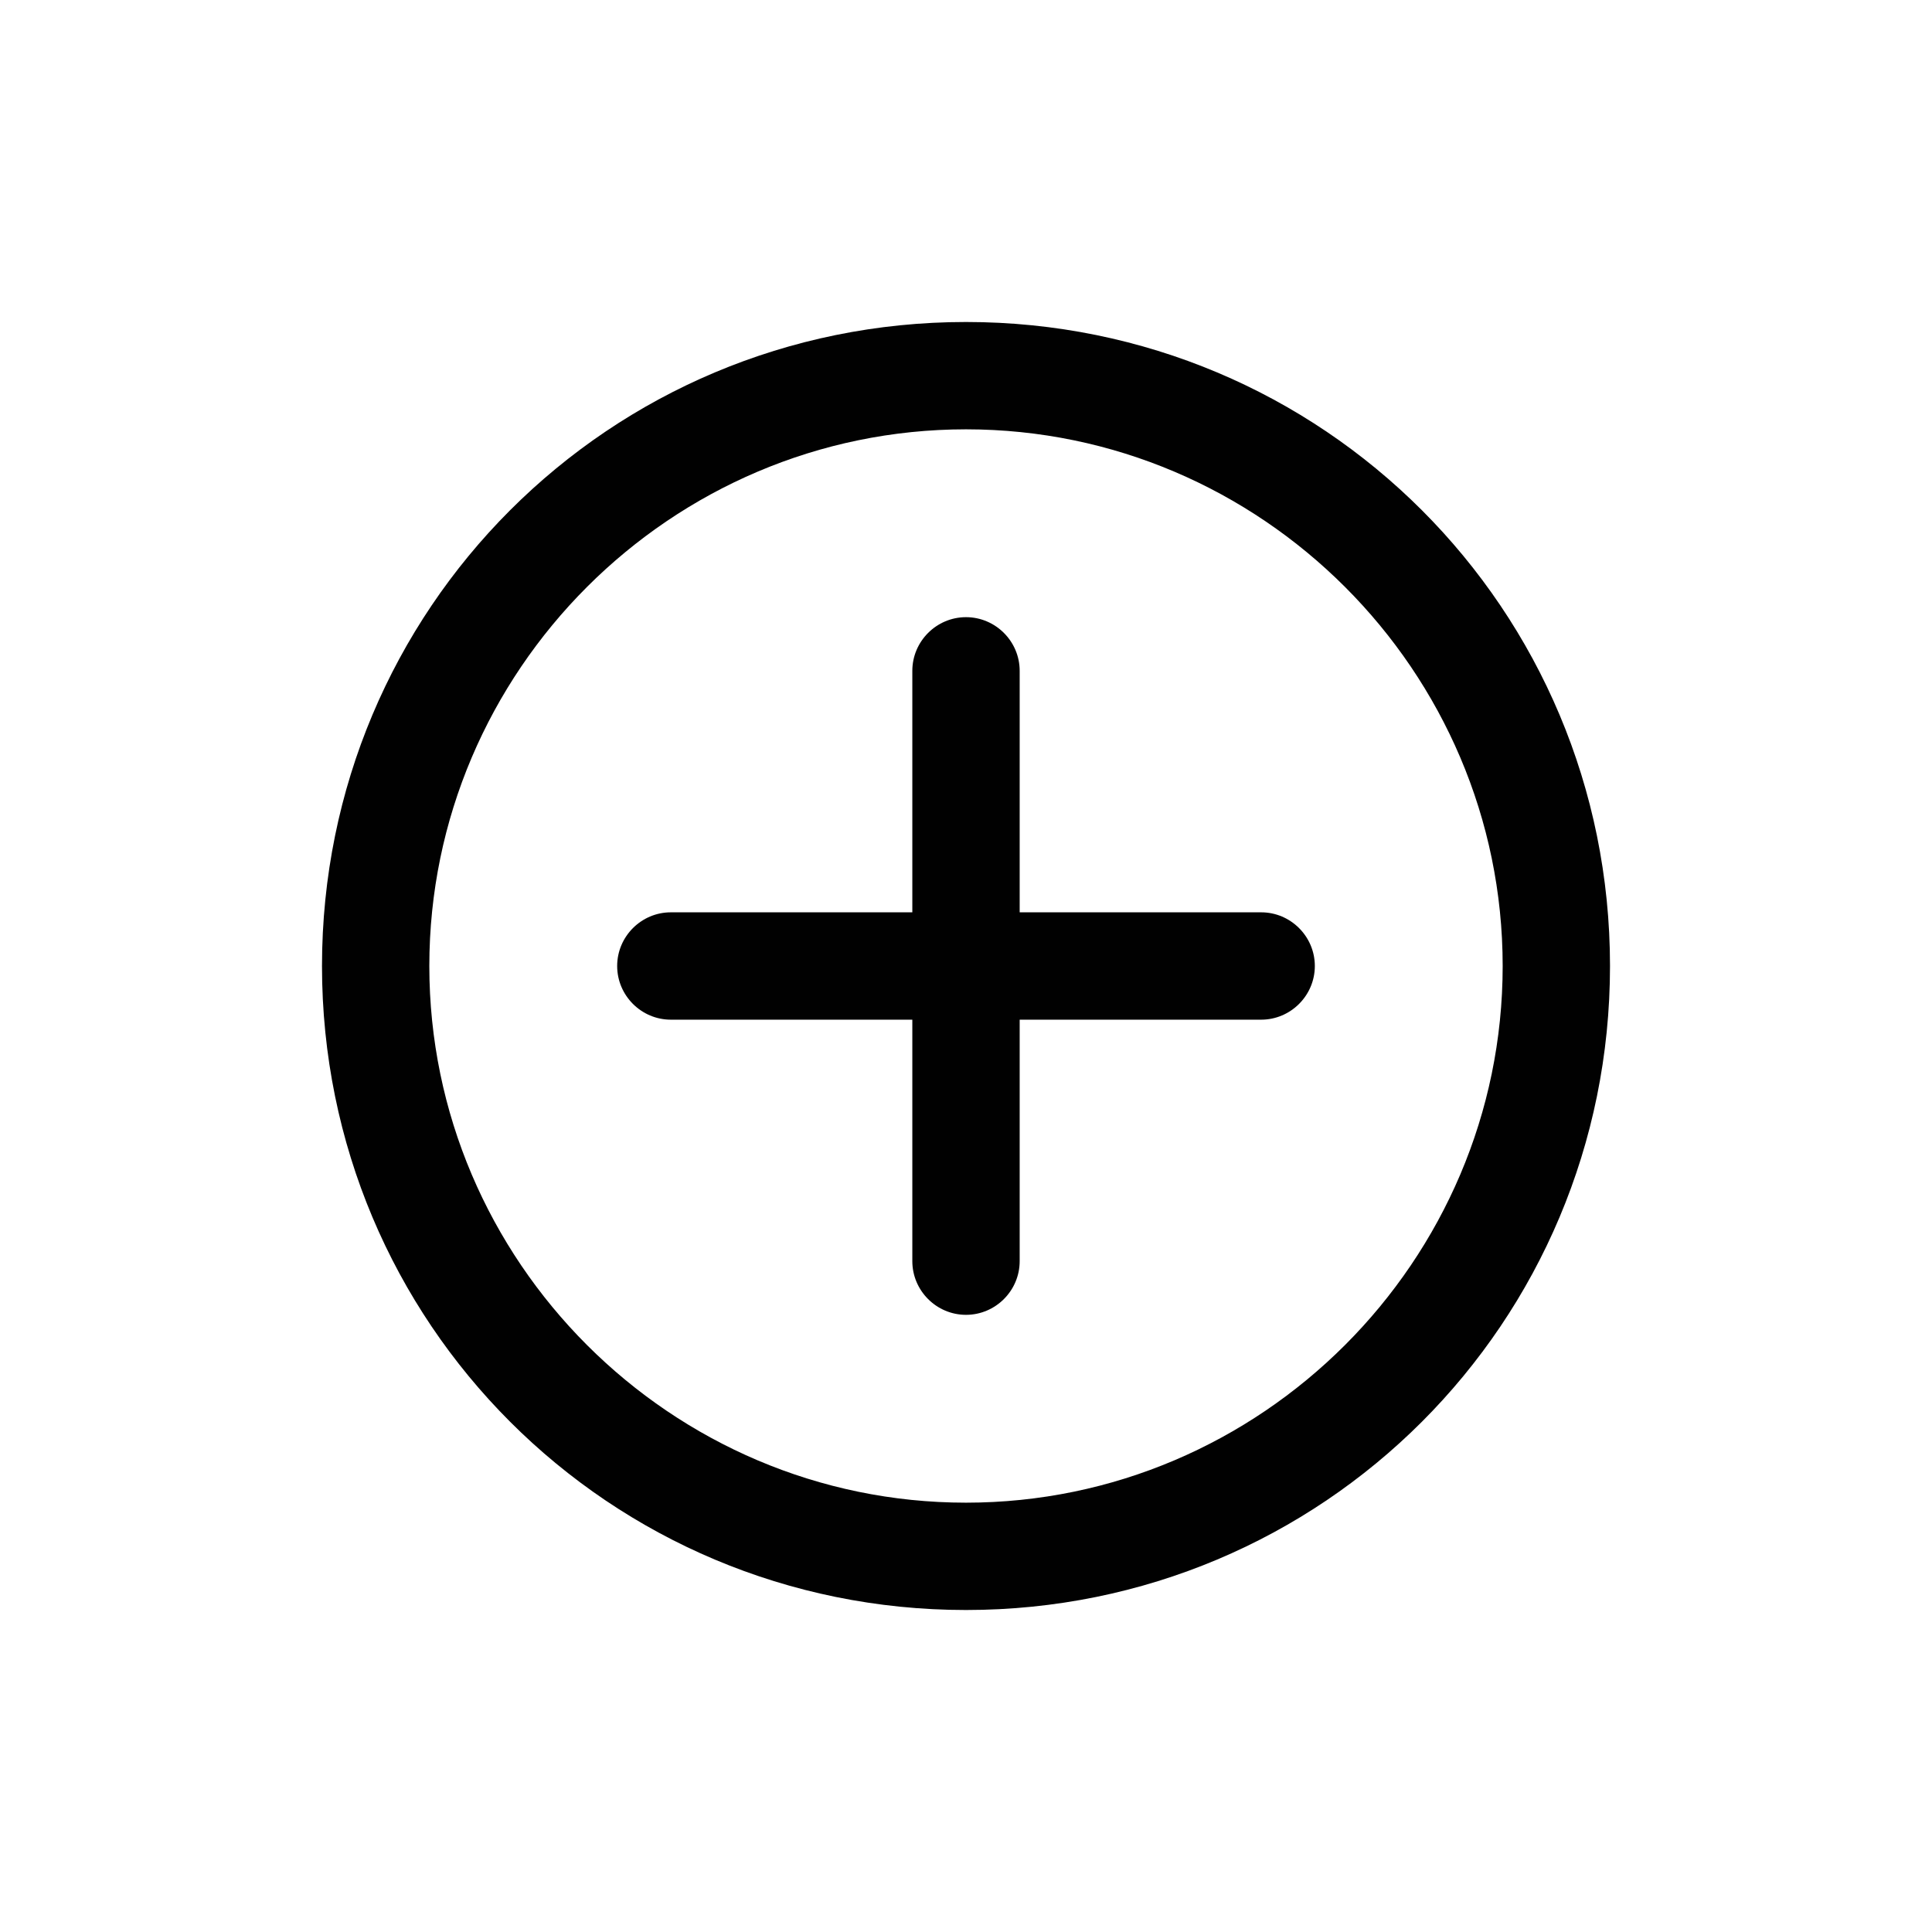 <?xml version="1.0" encoding="UTF-8" standalone="yes"?>
<svg xmlns="http://www.w3.org/2000/svg" xmlns:xlink="http://www.w3.org/1999/xlink" width="500px" height="500px" viewBox="0 0 500 500" version="1.1">
  <g id="surface0">
    <path style=" stroke:none;fill-rule:nonzero;fill:rgb(0.392%,0.392%,0.392%);fill-opacity:1;" d="M 326.391 263.891 L 173.609 263.891 C 165.973 263.891 159.723 257.641 159.723 250 L 159.723 250 C 159.723 242.359 165.973 236.109 173.609 236.109 L 326.391 236.109 C 334.027 236.109 340.277 242.359 340.277 250 L 340.277 250 C 340.277 257.641 334.027 263.891 326.391 263.891 Z M 326.391 263.891 "/>
    <path style=" stroke:none;fill-rule:nonzero;fill:rgb(0.392%,0.392%,0.392%);fill-opacity:1;" d="M 236.109 326.391 L 236.109 173.609 C 236.109 165.973 242.359 159.723 250 159.723 L 250 159.723 C 257.641 159.723 263.891 165.973 263.891 173.609 L 263.891 326.391 C 263.891 334.027 257.641 340.277 250 340.277 L 250 340.277 C 242.359 340.277 236.109 334.027 236.109 326.391 Z M 236.109 326.391 "/>
    <path style=" stroke:none;fill-rule:nonzero;fill:rgb(0.392%,0.392%,0.392%);fill-opacity:1;" d="M 250 111.109 C 326.391 111.109 388.891 173.609 388.891 250 C 388.891 326.391 326.391 388.891 250 388.891 C 173.609 388.891 111.109 326.391 111.109 250 C 111.109 173.609 173.609 111.109 250 111.109 M 250 83.332 C 157.641 83.332 83.332 157.641 83.332 250 C 83.332 342.359 157.641 416.668 250 416.668 C 342.359 416.668 416.668 342.359 416.668 250 C 416.668 157.641 342.359 83.332 250 83.332 L 250 83.332 Z M 250 83.332 "/>
  </g>
</svg>